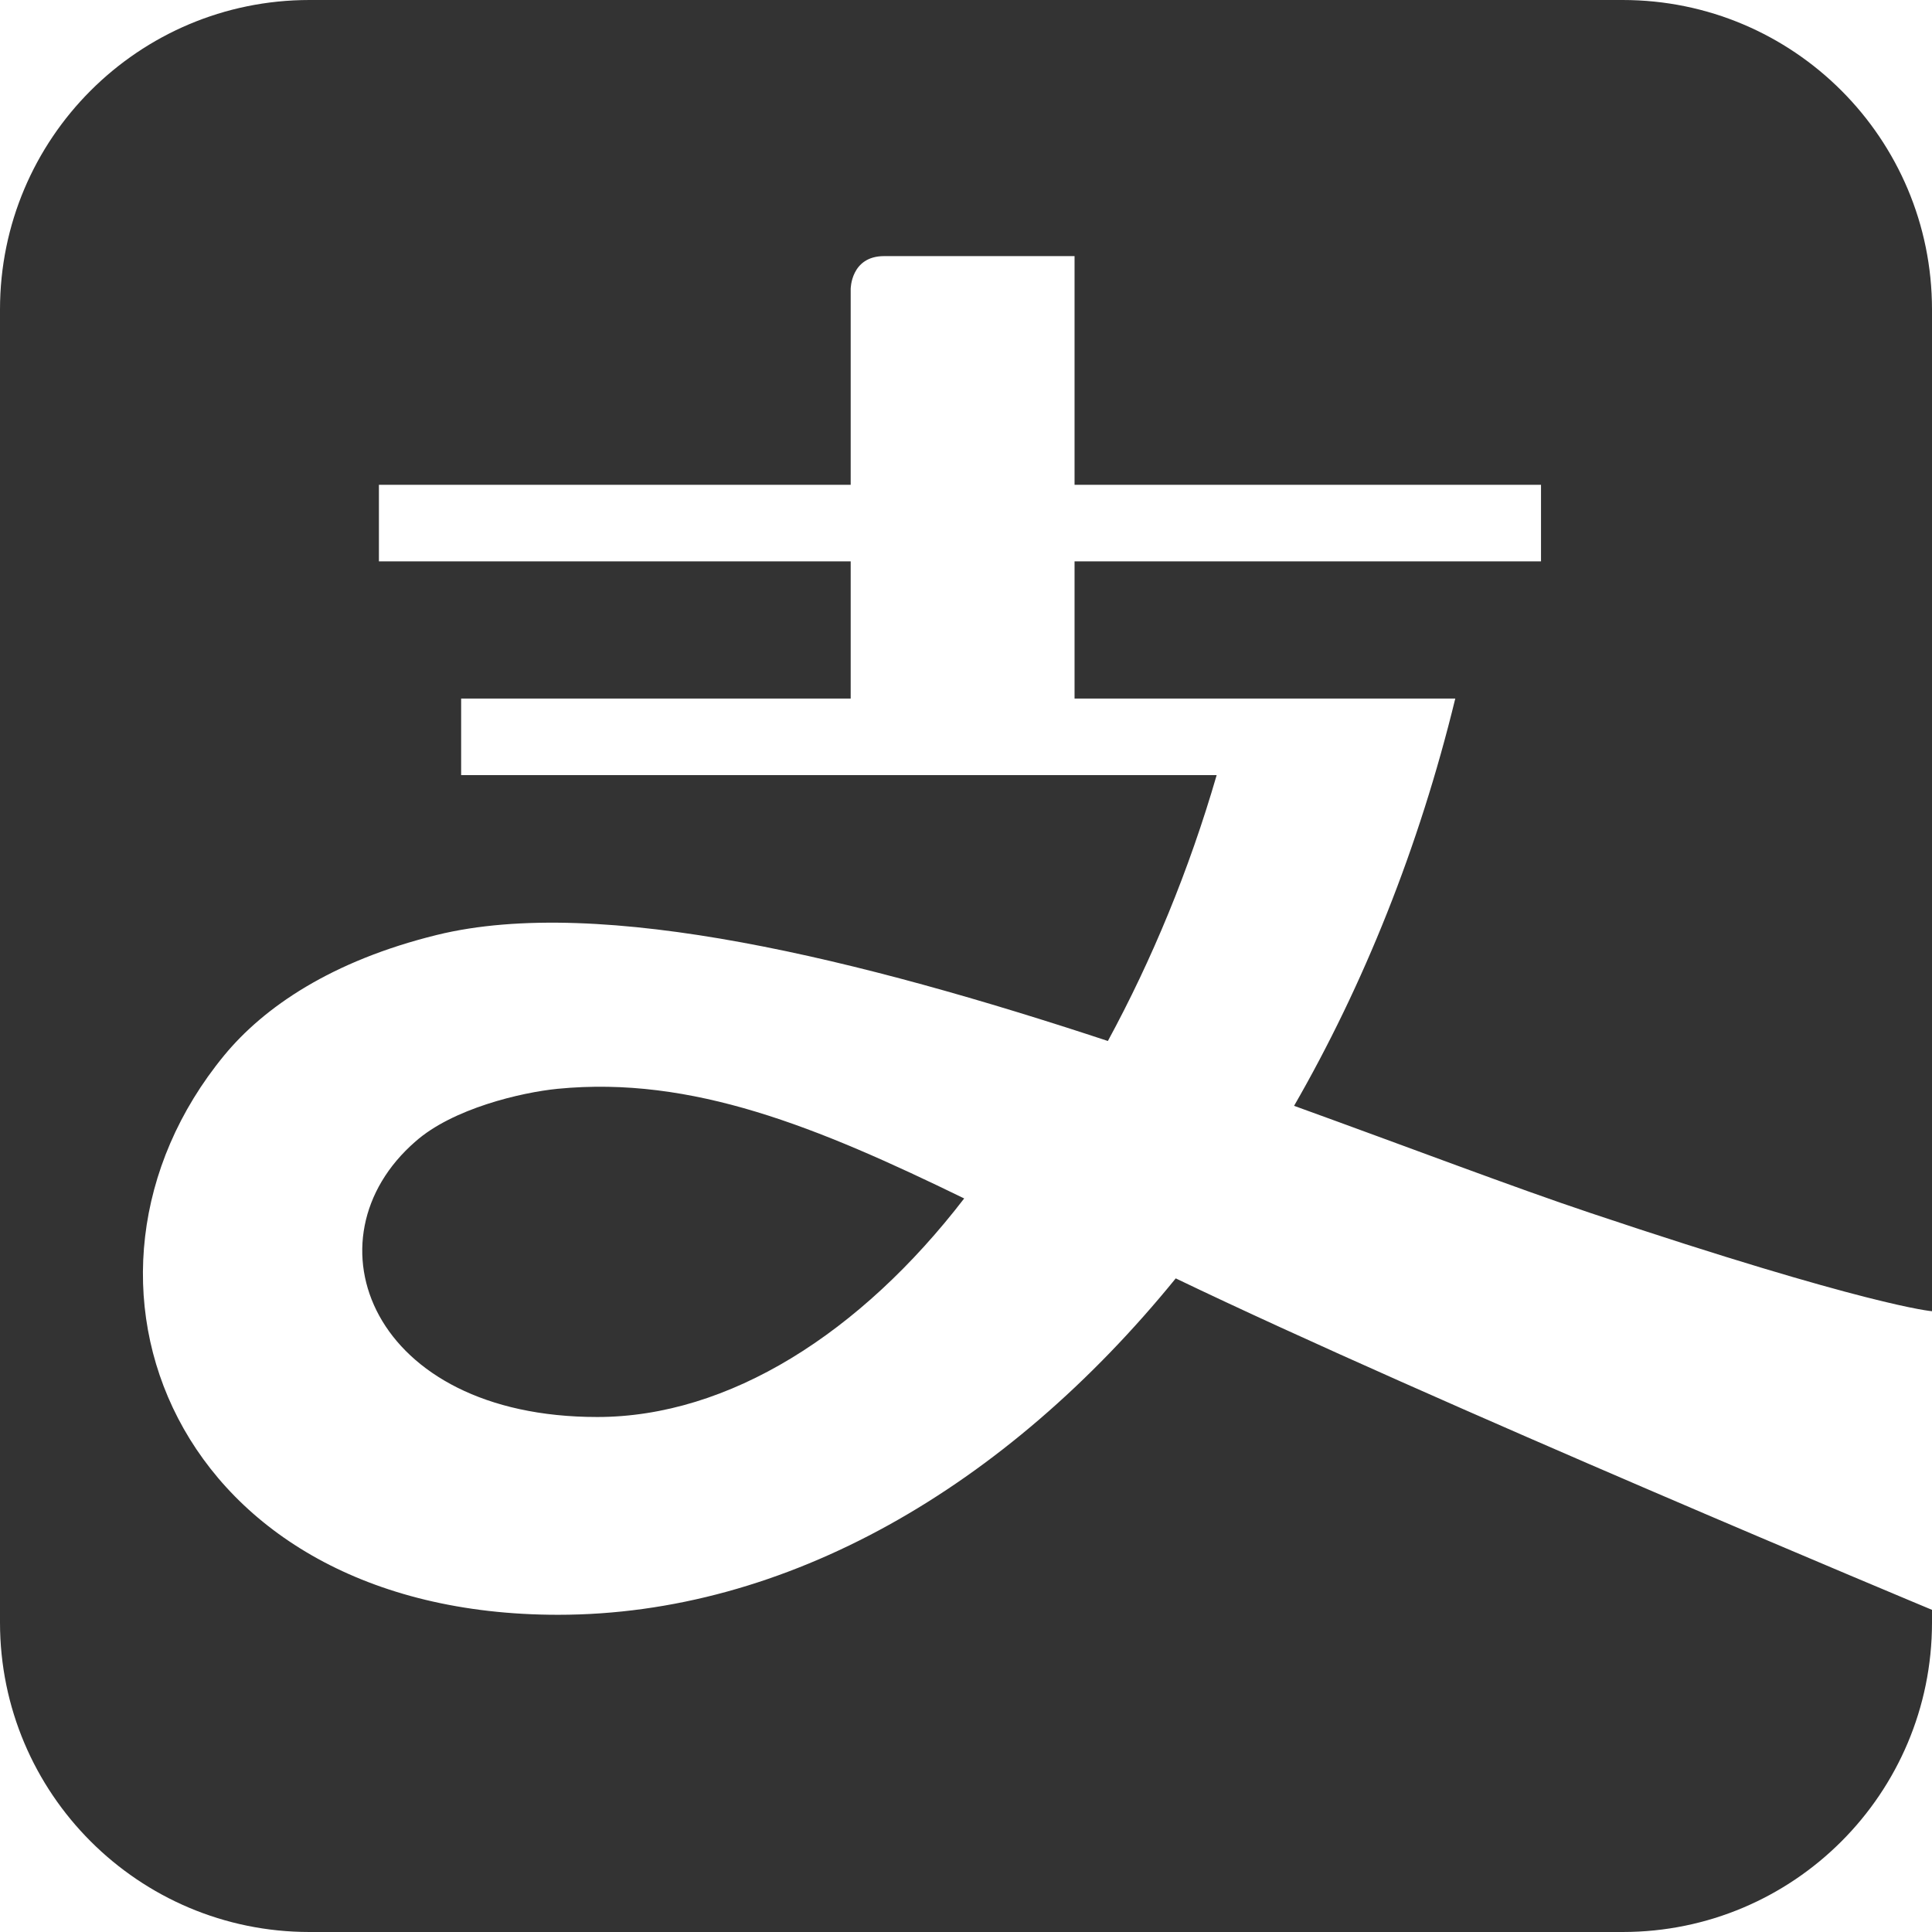 <?xml version="1.0" encoding="UTF-8"?>
<svg width="16px" height="16px" viewBox="0 0 16 16" version="1.1" xmlns="http://www.w3.org/2000/svg" xmlns:xlink="http://www.w3.org/1999/xlink">
    <!-- Generator: Sketch 48.1 (47250) - http://www.bohemiancoding.com/sketch -->
    <title>Icon/Alipay-333333</title>
    <desc>Created with Sketch.</desc>
    <defs>
        <path d="M13.173,10.046 L13.173,10.046 C12.533,9.832 11.674,9.504 10.717,9.158 C11.292,8.159 11.751,7.021 12.052,5.785 L8.899,5.785 L8.899,4.649 L12.762,4.649 L12.762,4.015 L8.899,4.015 L8.899,2.121 L7.322,2.121 C7.045,2.121 7.045,2.394 7.045,2.394 L7.045,4.015 L3.138,4.015 L3.138,4.649 L7.045,4.649 L7.045,5.785 L3.819,5.785 L3.819,6.419 L10.076,6.419 C9.847,7.208 9.54,7.948 9.175,8.621 C7.145,7.951 4.978,7.408 3.617,7.743 C2.747,7.957 2.186,8.34 1.856,8.741 C0.345,10.58 1.429,13.373 4.622,13.373 C6.509,13.373 8.327,12.321 9.737,10.587 C11.838,11.597 16,13.332 16,13.332 L16,13.437 C16,14.853 14.854,16 13.438,16 L2.563,16 C1.147,16 0,14.852 0,13.437 L0,2.563 C0,1.147 1.147,0 2.563,0 L13.438,0 C14.854,0 16,1.147 16,2.563 L16,10.859 C16,10.859 15.477,10.818 13.173,10.046 Z M4.618,9.017 C5.734,8.908 6.767,9.332 7.985,9.925 C7.128,11.039 6.037,11.735 4.946,11.735 C3.068,11.735 2.512,10.26 3.441,9.453 C3.75,9.18 4.316,9.047 4.618,9.017 Z" id="path-1"></path>
    </defs>
    <g id="Icon/Alipay" stroke="none" stroke-width="1" fill="none" fill-rule="evenodd">
        <mask id="mask-2" fill="white">
            <use xlink:href="#path-1"></use>
        </mask>
        <use id="Icon/Alipay-333333" fill="#333333" xlink:href="#path-1"></use>
    </g>
</svg>